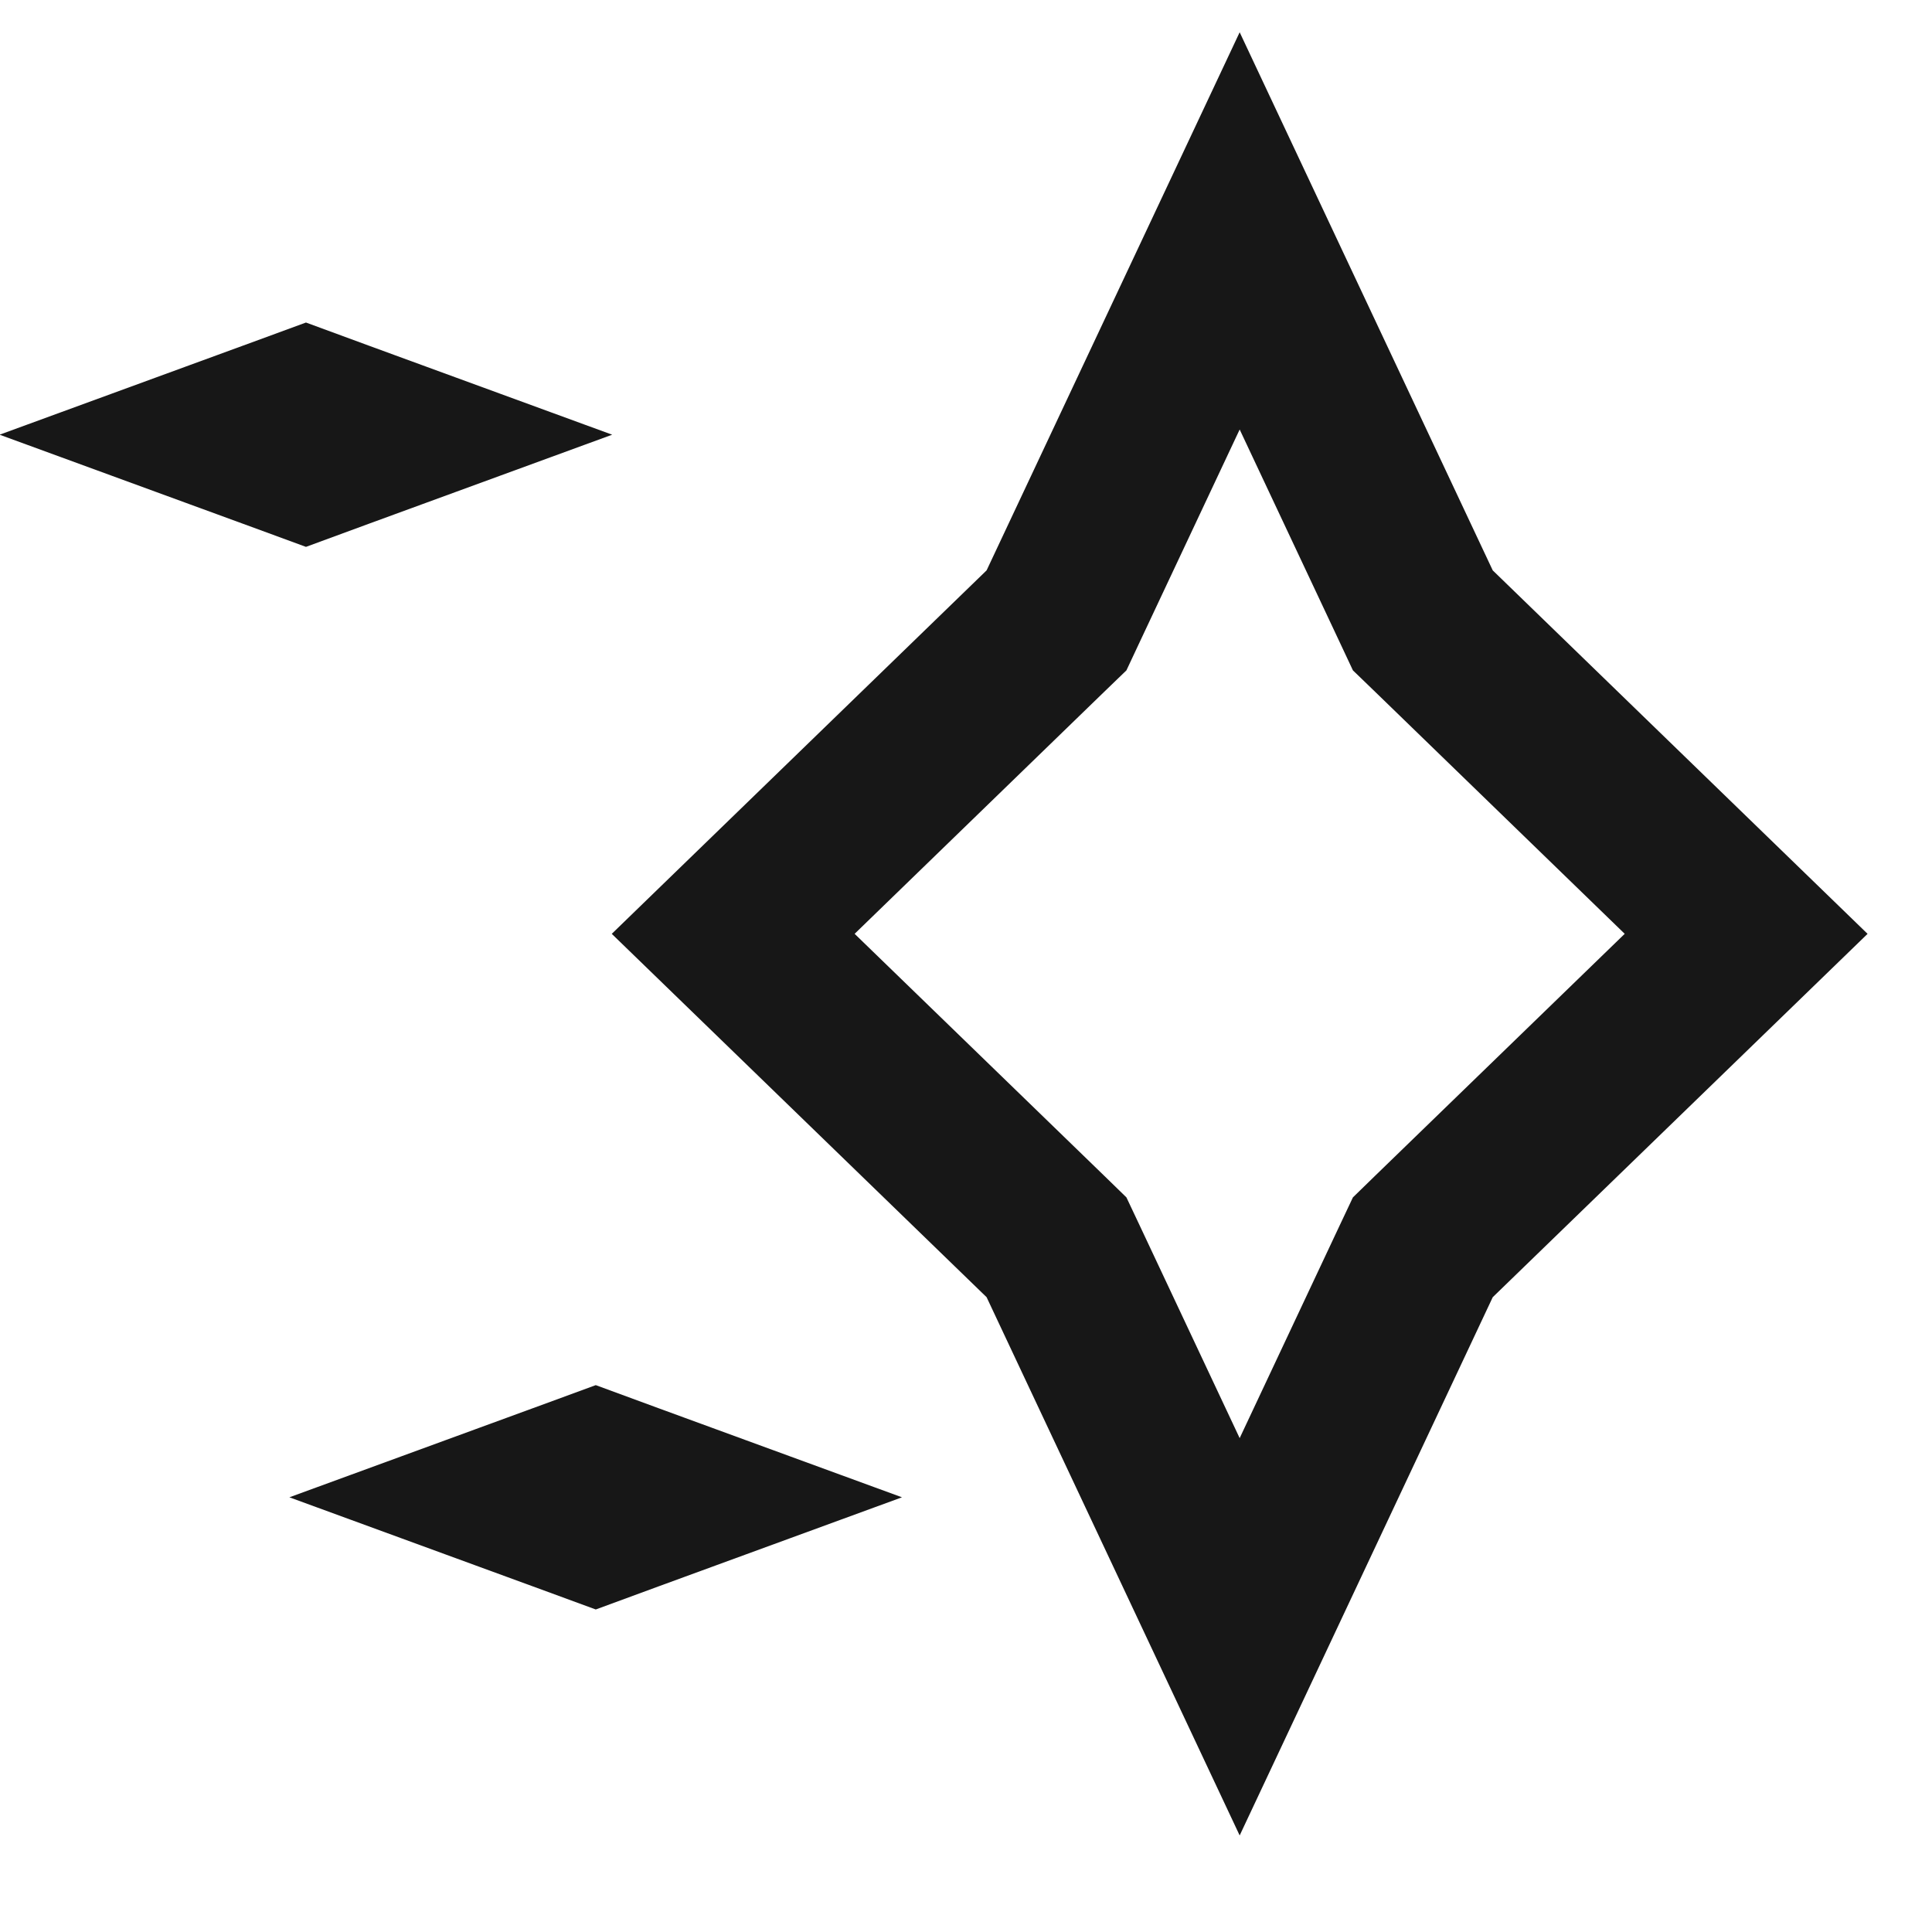 <svg width="20" height="20" viewBox="0 0 20 20" fill="none" xmlns="http://www.w3.org/2000/svg">
<path d="M3.167 4.271L3.515 4.399L3.791 4.5L3.515 4.601L3.167 4.729L2.818 4.601L2.542 4.5L2.818 4.399L3.167 4.271Z" stroke="#171717" stroke-width="1.75"/>
<path d="M6.167 15.271L6.515 15.399L6.791 15.5L6.515 15.601L6.167 15.729L5.818 15.601L5.542 15.5L5.818 15.399L6.167 15.271Z" stroke="#171717" stroke-width="1.75"/>
<path d="M12.833 2.39L14.661 6.277L14.729 6.422L14.844 6.533L18.076 9.667L14.844 12.8L14.729 12.912L14.661 13.056L12.833 16.944L11.005 13.056L10.937 12.912L10.822 12.8L7.59 9.667L10.822 6.533L10.937 6.422L11.005 6.277L12.833 2.39Z" stroke="#171717" stroke-width="1.75"/>
</svg>
